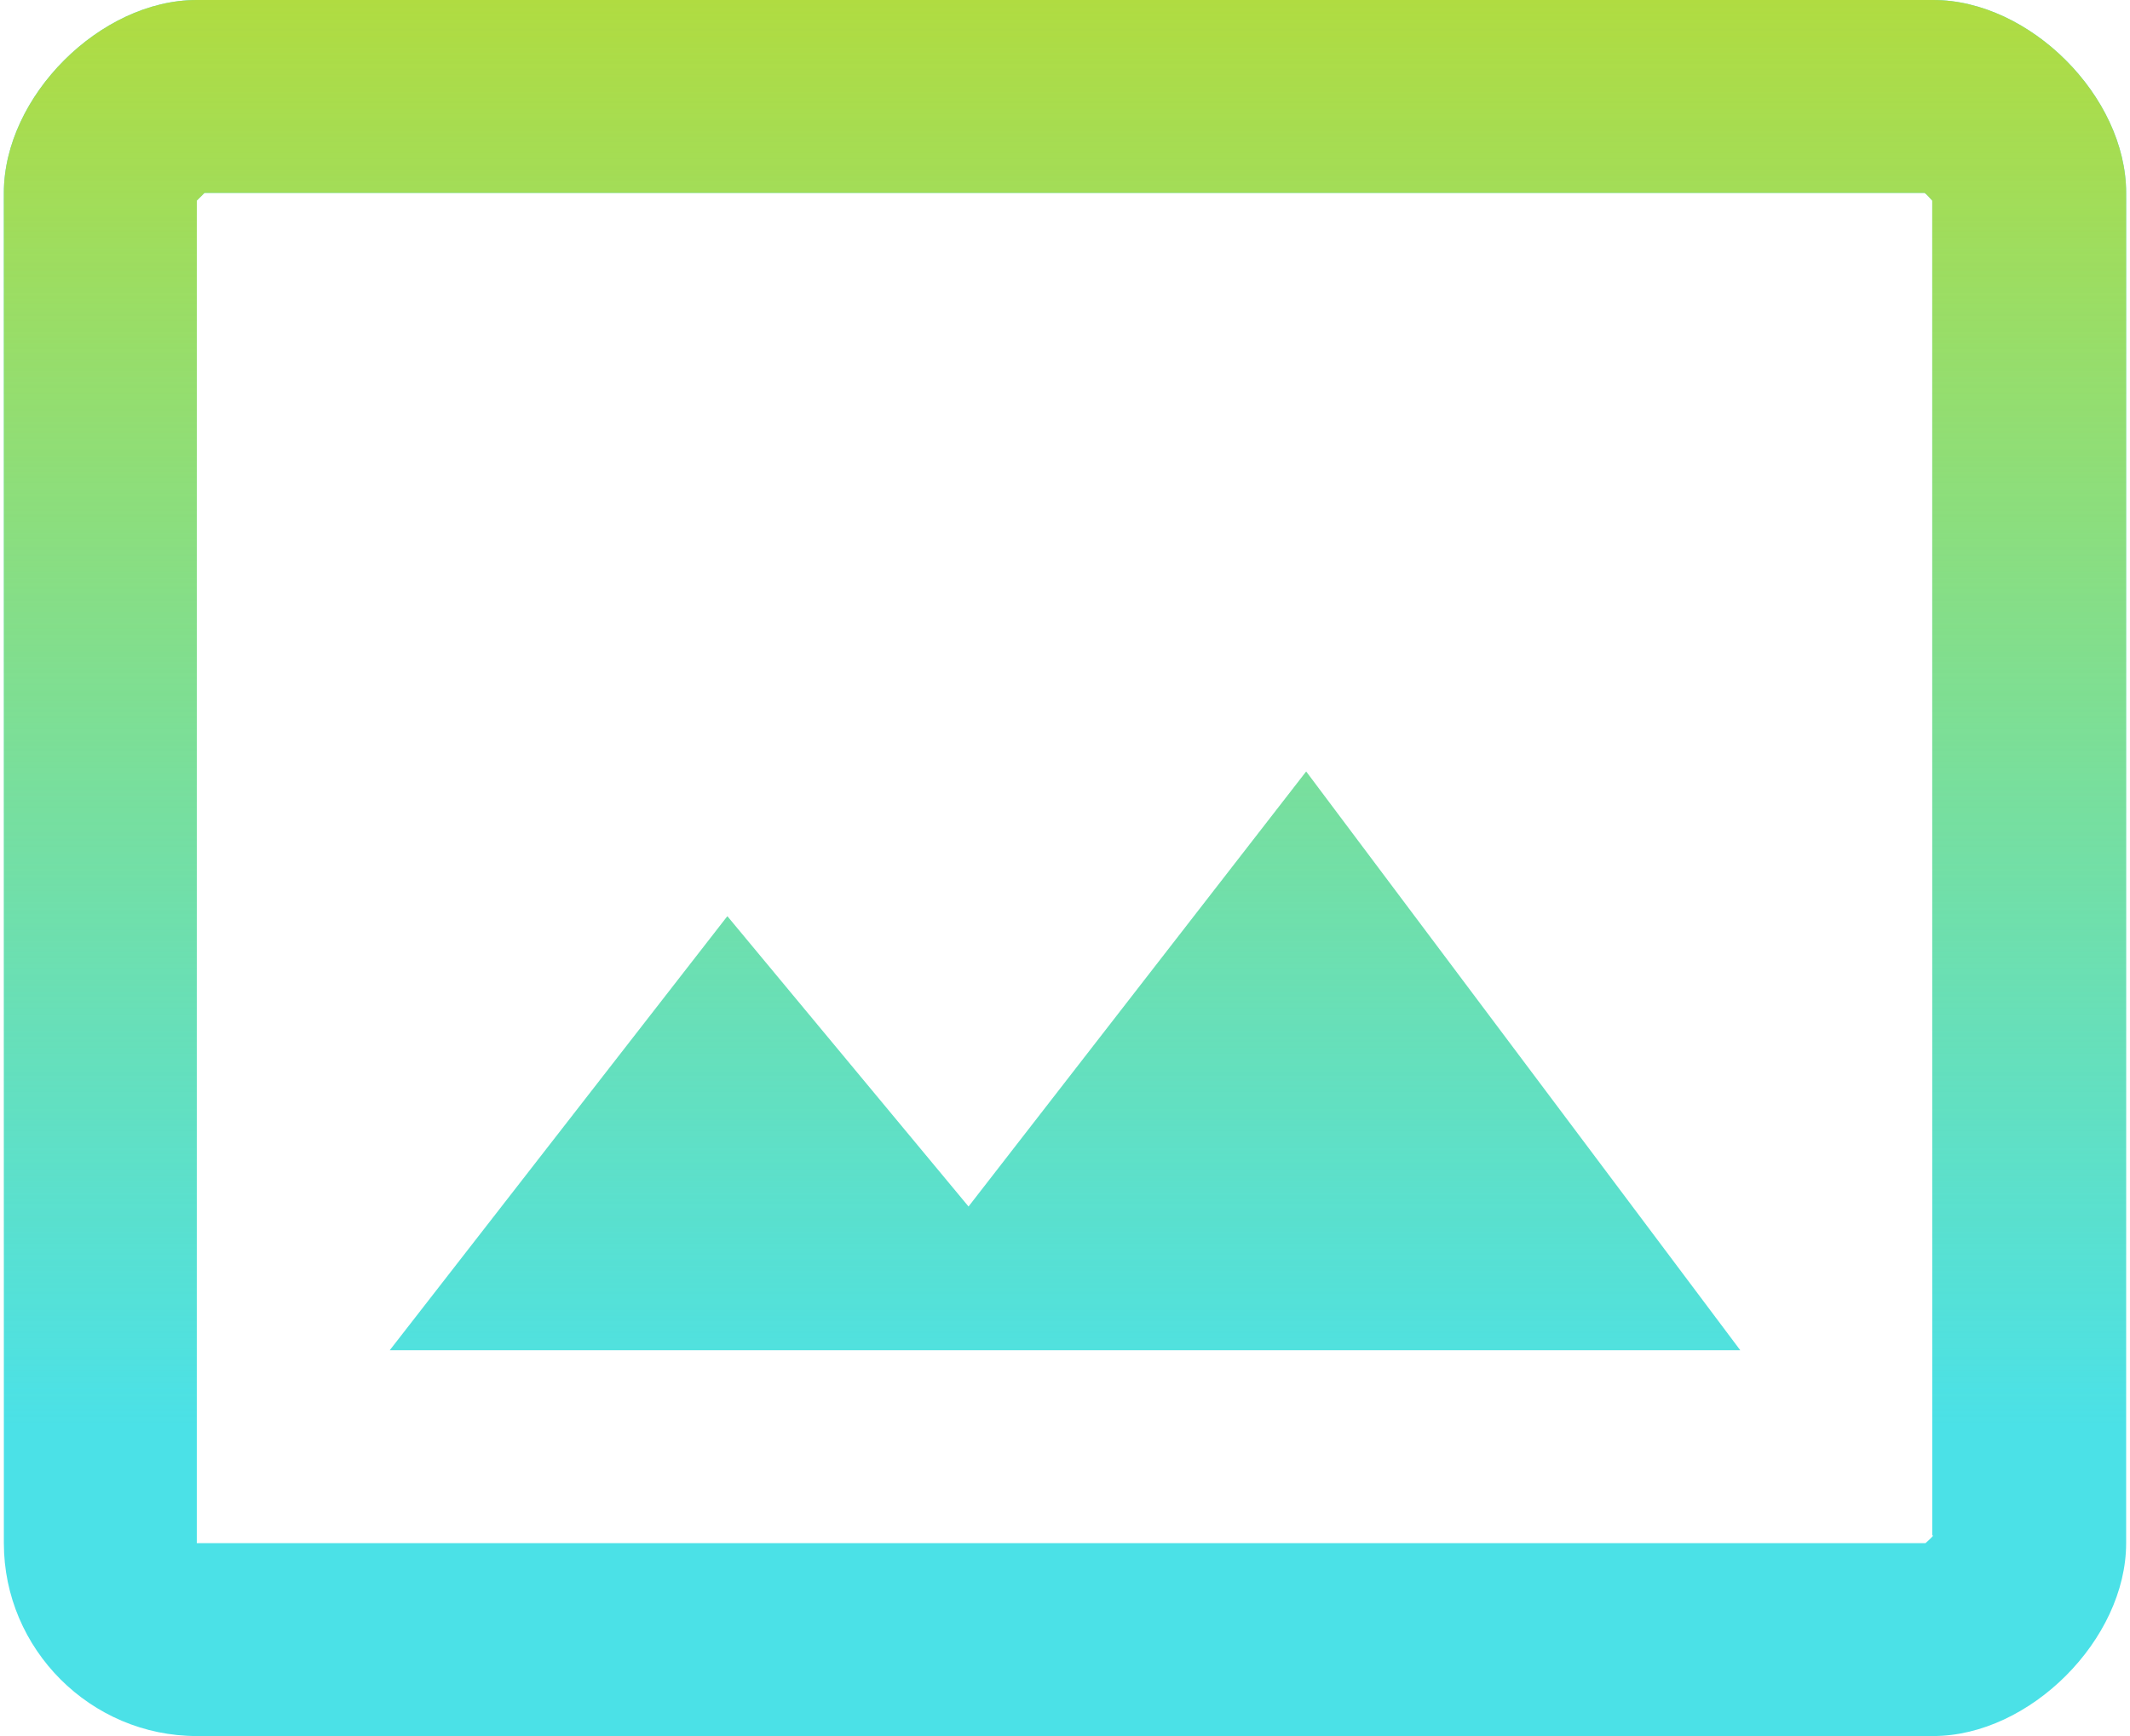 <svg width="184" height="150" viewBox="0 0 184 150" fill="none" xmlns="http://www.w3.org/2000/svg">
<path fill-rule="evenodd" clip-rule="evenodd" d="M167 0H17C8.667 0 0.333 8.333 0.333 16.667V133.333C0.333 142.5 7.833 150 17 150H167C175.333 150 183.667 141.667 183.667 133.333V16.667C183.667 8.333 175.333 0 167 0ZM167 132.667C166.884 132.841 166.687 133.015 166.521 133.161C166.449 133.225 166.384 133.283 166.333 133.333H17V17.333L17.667 16.667H166.25C166.424 16.783 166.598 16.98 166.744 17.145L166.745 17.145C166.808 17.217 166.866 17.283 166.917 17.333V132.667H167ZM62.833 79.167L83.667 104.25L112.833 66.667L150.333 116.667H33.667L62.833 79.167Z" fill="#4BE1E7"/>
<path fill-rule="evenodd" clip-rule="evenodd" d="M167 0H17C8.667 0 0.333 8.333 0.333 16.667V133.333C0.333 142.5 7.833 150 17 150H167C175.333 150 183.667 141.667 183.667 133.333V16.667C183.667 8.333 175.333 0 167 0ZM167 132.667C166.884 132.841 166.687 133.015 166.521 133.161C166.449 133.225 166.384 133.283 166.333 133.333H17V17.333L17.667 16.667H166.25C166.424 16.783 166.598 16.98 166.744 17.145L166.745 17.145C166.808 17.217 166.866 17.283 166.917 17.333V132.667H167ZM62.833 79.167L83.667 104.25L112.833 66.667L150.333 116.667H33.667L62.833 79.167Z" fill="url(#paint0_linear)"/>
<defs>
<linearGradient id="paint0_linear" x1="92" y1="0" x2="92" y2="123.113" gradientUnits="userSpaceOnUse">
<stop stop-color="#B0DC41"/>
<stop offset="1" stop-color="#B0DC41" stop-opacity="0"/>
</linearGradient>
</defs>
</svg>
